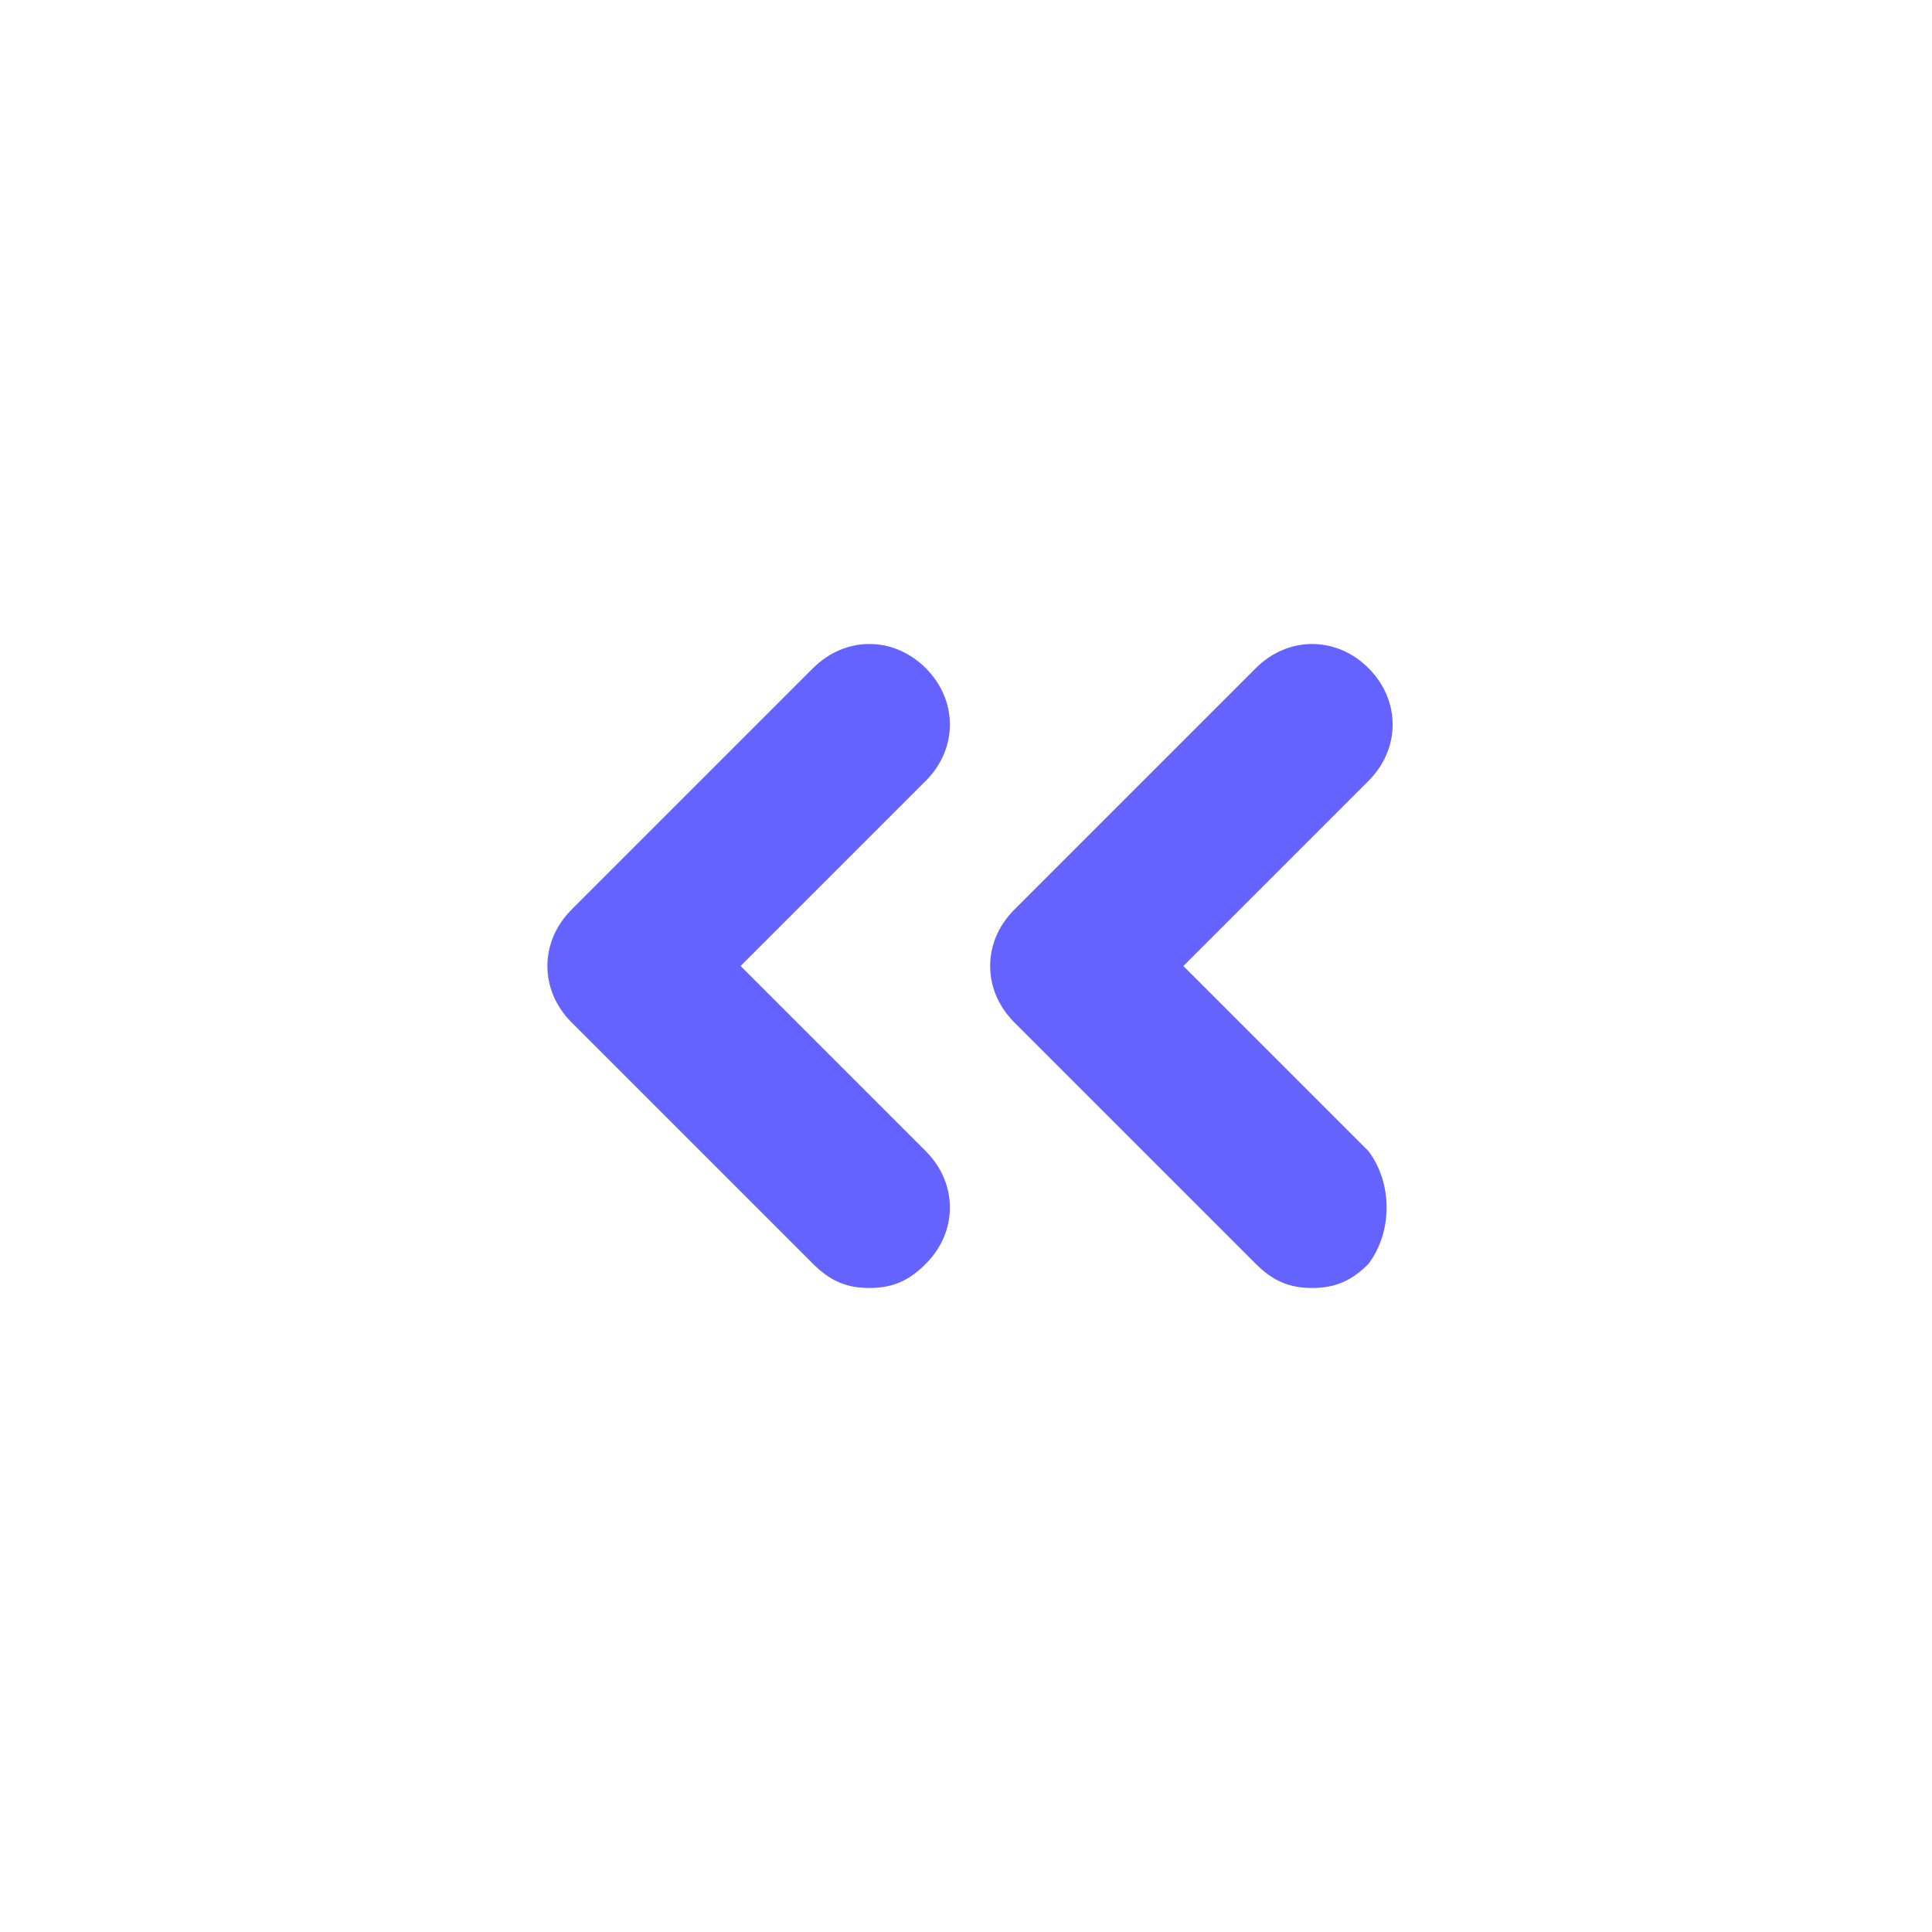 <svg xmlns="http://www.w3.org/2000/svg" enable-background="new 0 0 24 24" viewBox="0 0 24 24"><path fill="#6563ff" d="M17,14.3L14.7,12L17,9.7c0.4-0.4,0.4-1,0-1.4c-0.4-0.4-1-0.4-1.4,0l-3,3c0,0,0,0,0,0c-0.4,0.4-0.4,1,0,1.4l3,3c0.2,0.2,0.4,0.3,0.7,0.3c0.3,0,0.5-0.1,0.7-0.3C17.3,15.3,17.3,14.7,17,14.3z M9.2,12l2.3-2.3c0.4-0.4,0.4-1,0-1.4c-0.4-0.4-1-0.4-1.4,0l-3,3c0,0,0,0,0,0c-0.4,0.4-0.4,1,0,1.4l3,3c0.2,0.2,0.4,0.3,0.7,0.3c0.3,0,0.5-0.1,0.7-0.3c0.4-0.4,0.4-1,0-1.4L9.2,12z"/></svg>